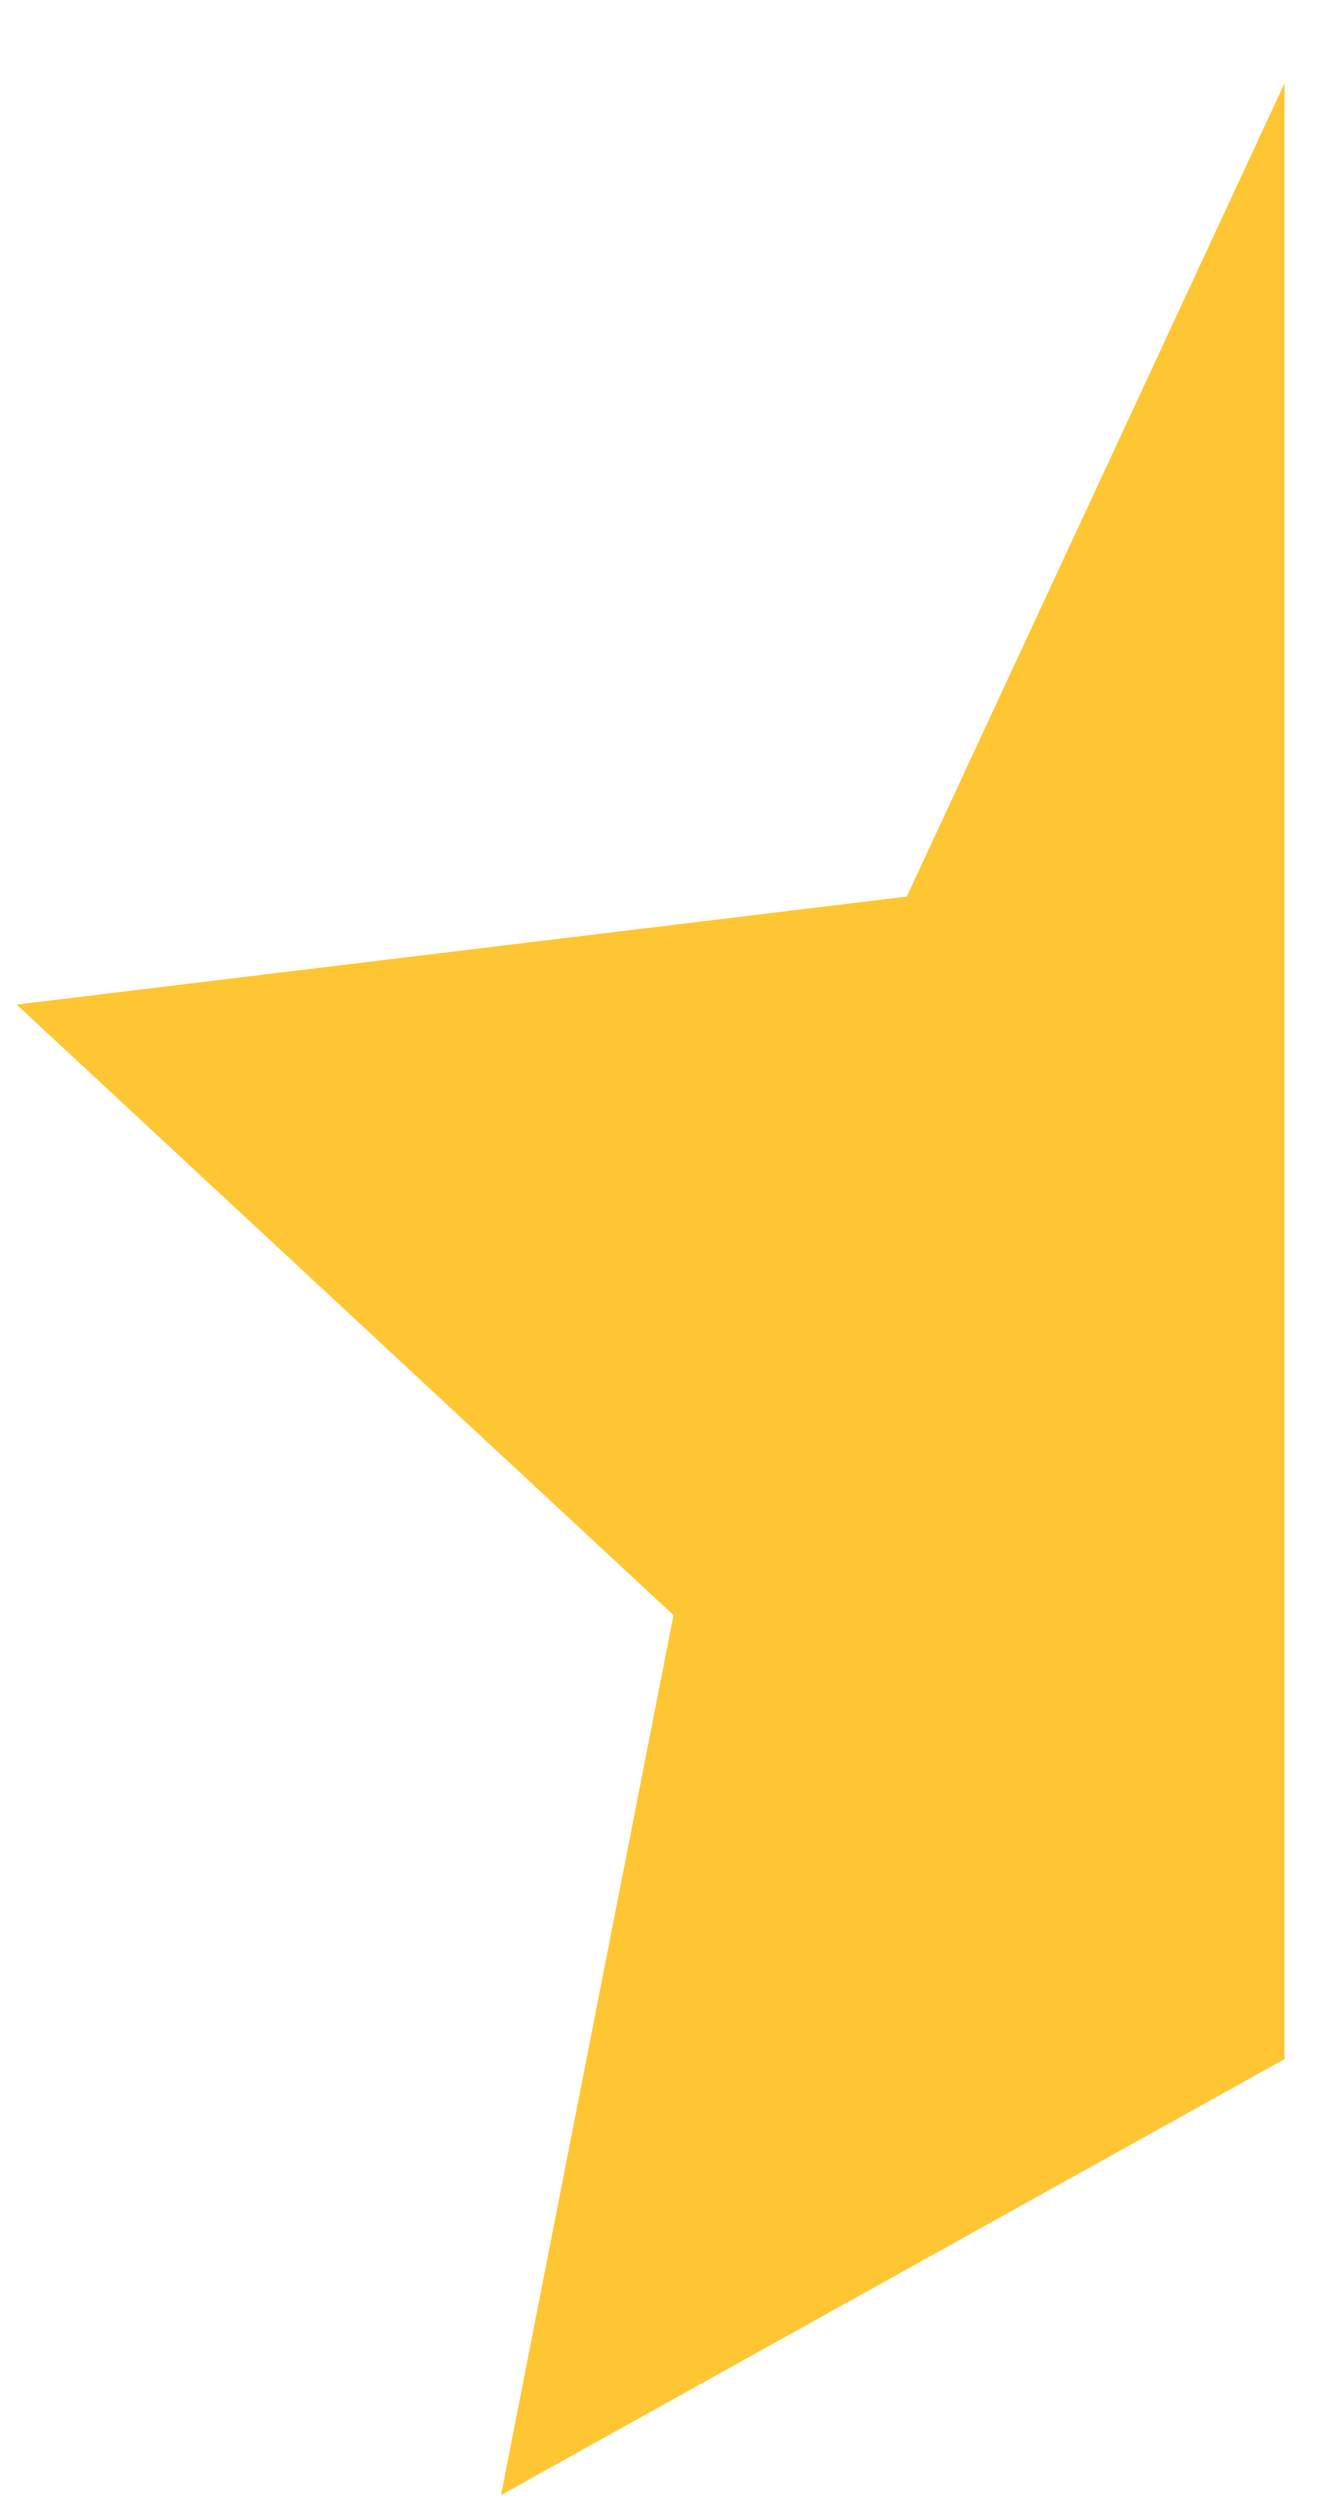 <svg width="8" height="15" viewBox="0 0 8 15" fill="none" xmlns="http://www.w3.org/2000/svg">
<path d="M3.007 14.972L7.709 12.356V0.5L5.442 5.38L0.1 6.028L4.042 9.692L3.007 14.972Z" fill="#FFC633"/>
</svg>
